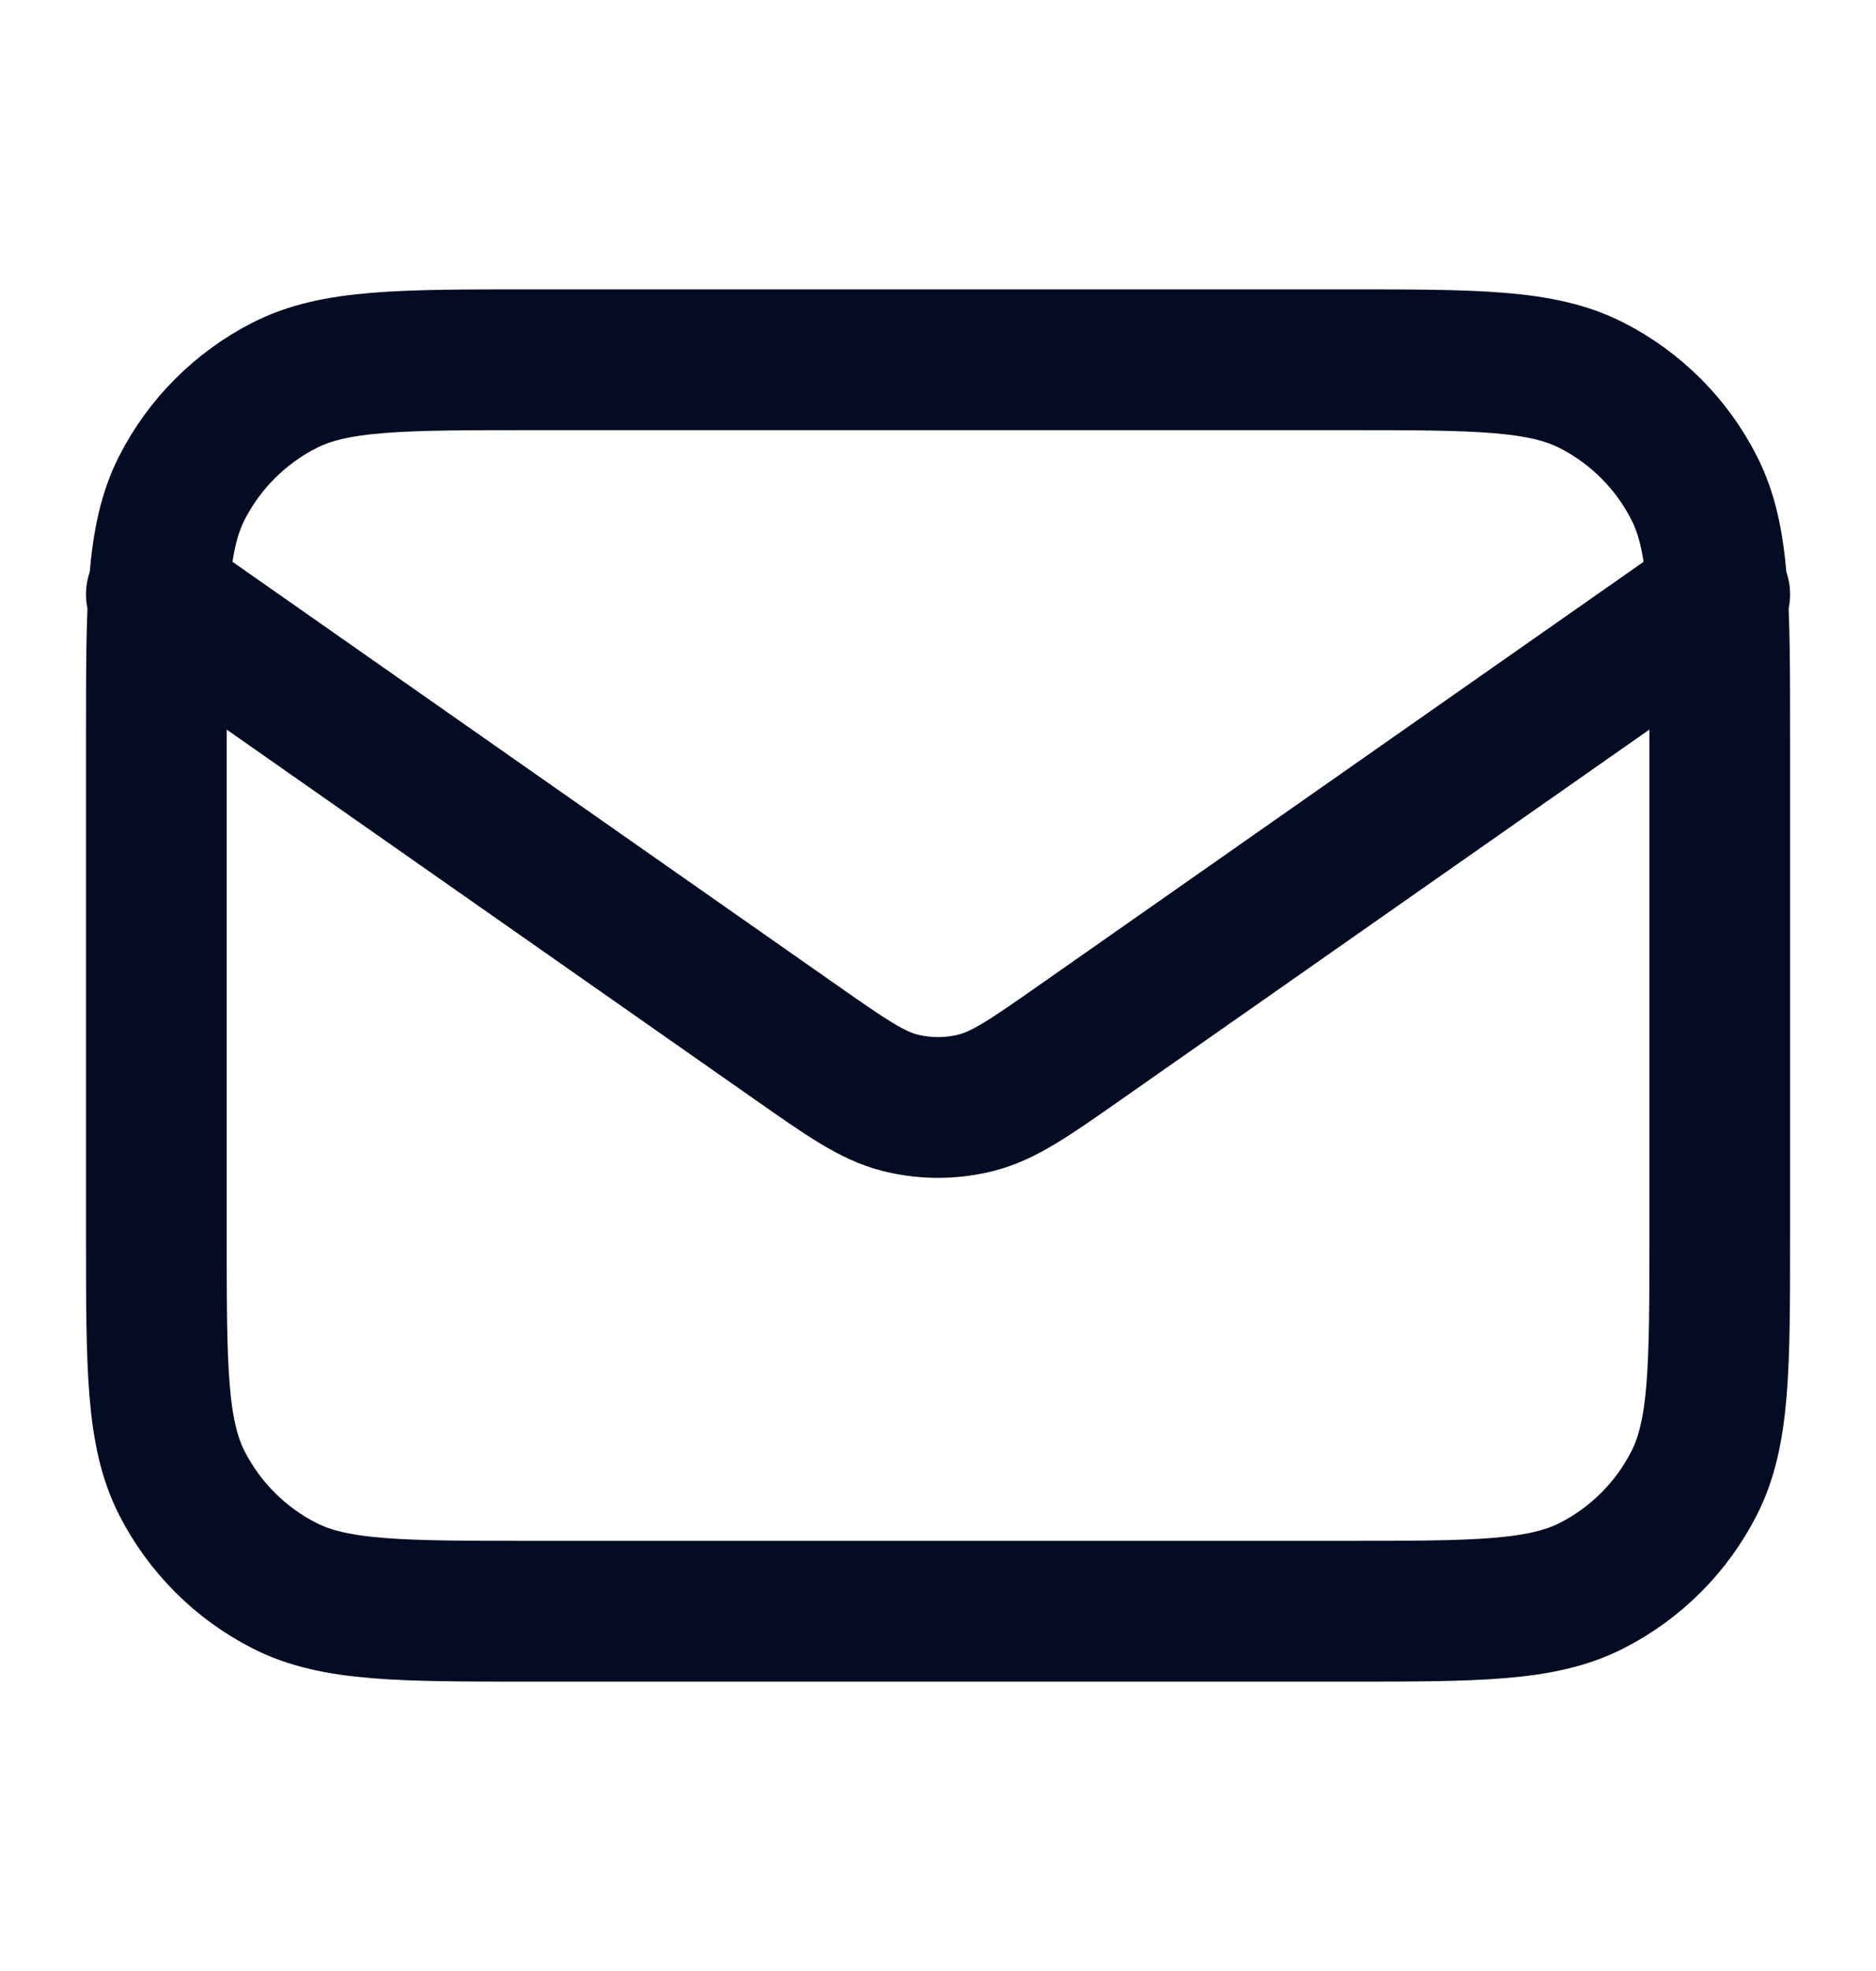 <svg width="20" height="21" viewBox="0 0 20 21" fill="none" xmlns="http://www.w3.org/2000/svg">
<path d="M1.667 6.333L8.471 11.096C9.022 11.482 9.298 11.675 9.597 11.75C9.862 11.816 10.139 11.816 10.403 11.75C10.703 11.675 10.979 11.482 11.53 11.096L18.334 6.333M5.667 17.167H14.334C15.734 17.167 16.434 17.167 16.969 16.894C17.439 16.655 17.822 16.272 18.061 15.802C18.334 15.267 18.334 14.567 18.334 13.167V7.833C18.334 6.433 18.334 5.733 18.061 5.199C17.822 4.728 17.439 4.346 16.969 4.106C16.434 3.833 15.734 3.833 14.334 3.833H5.667C4.267 3.833 3.567 3.833 3.032 4.106C2.562 4.346 2.179 4.728 1.939 5.199C1.667 5.733 1.667 6.433 1.667 7.833V13.167C1.667 14.567 1.667 15.267 1.939 15.802C2.179 16.272 2.562 16.655 3.032 16.894C3.567 17.167 4.267 17.167 5.667 17.167Z" stroke="#040C23" stroke-width="1.5" stroke-linecap="round" stroke-linejoin="round"/>
</svg>
